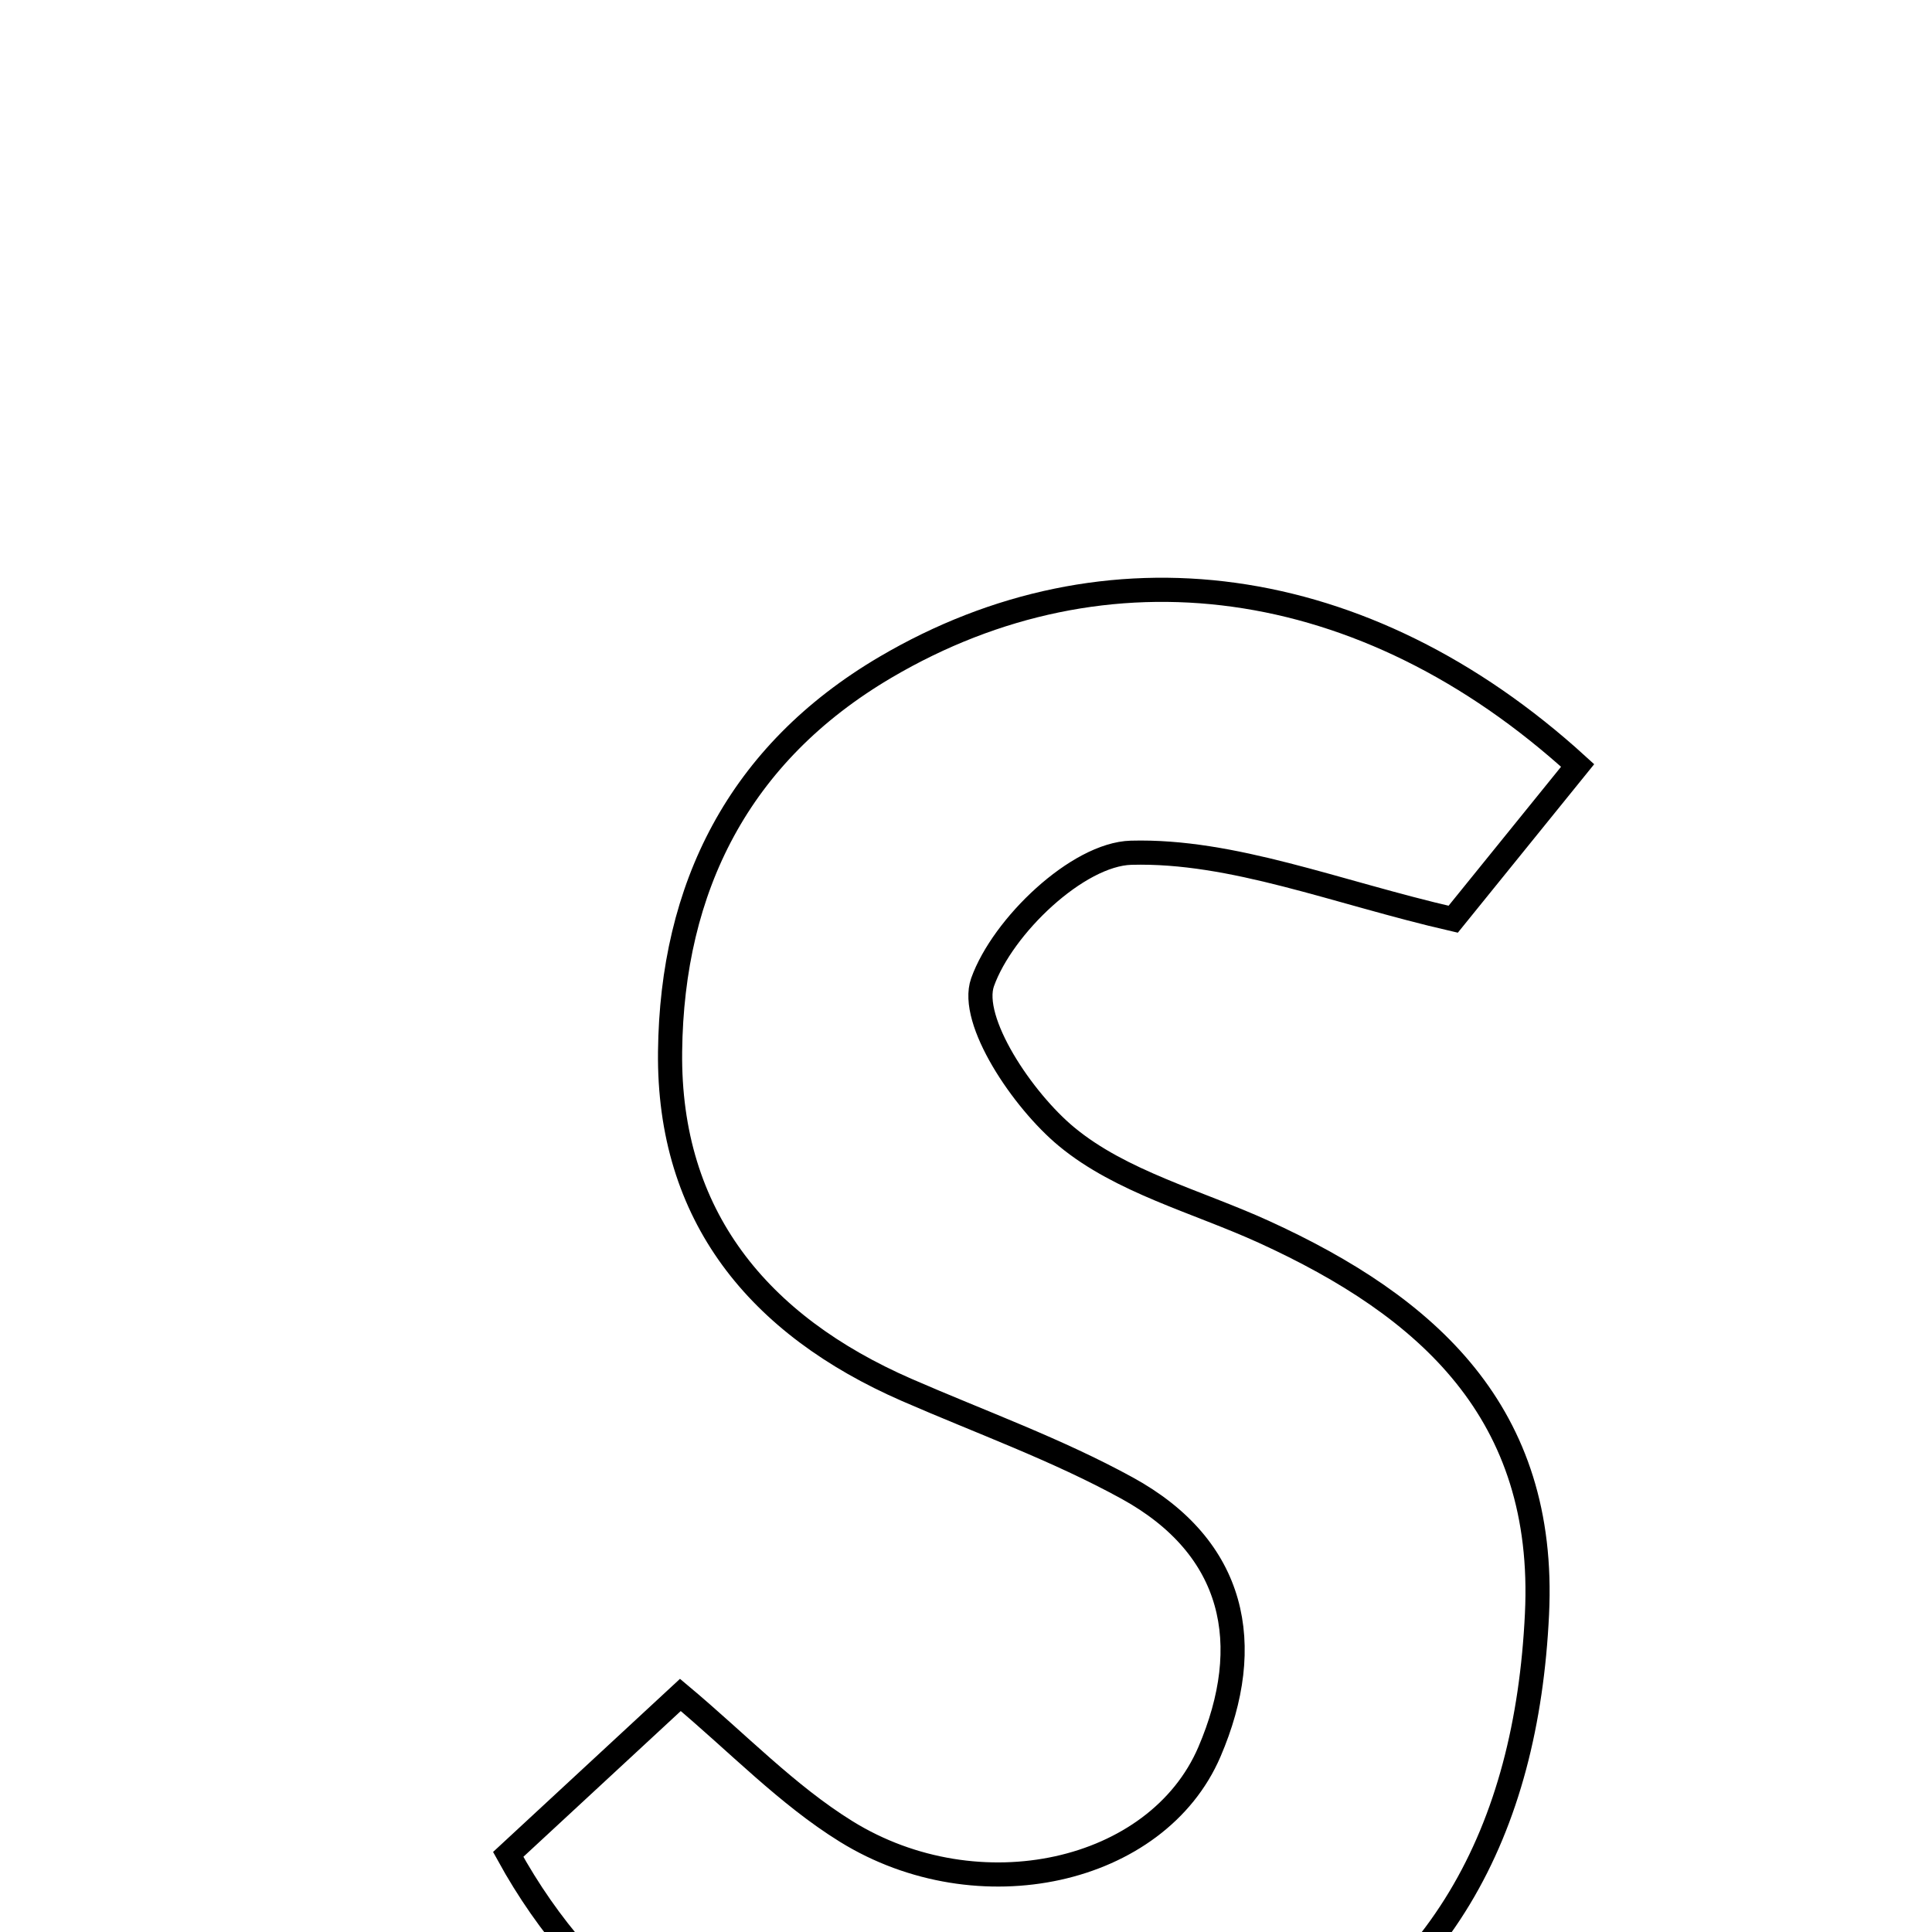 <svg xmlns="http://www.w3.org/2000/svg" viewBox="0.0 0.0 24.0 24.0" height="200px" width="200px"><path fill="none" stroke="black" stroke-width=".3" stroke-opacity="1.0"  filling="0" d="M11.001 8.288 C13.734 6.68 16.947 7.091 19.598 9.509 C19.051 10.186 18.496 10.87 18.052 11.419 C16.592 11.083 15.314 10.559 14.051 10.593 C13.387 10.612 12.455 11.504 12.206 12.201 C12.037 12.676 12.703 13.669 13.25 14.121 C13.928 14.682 14.869 14.924 15.697 15.301 C17.74 16.233 19.214 17.553 19.093 20.051 C18.965 22.731 17.897 24.822 15.363 25.922 C12.572 27.132 8.325 26.698 6.313 23.036 C7.029 22.372 7.686 21.764 8.452 21.055 C9.165 21.652 9.778 22.297 10.511 22.751 C12.153 23.768 14.374 23.277 15.024 21.762 C15.595 20.431 15.349 19.226 14.002 18.486 C13.128 18.006 12.178 17.665 11.261 17.265 C9.423 16.462 8.3 15.105 8.324 13.062 C8.347 11.028 9.174 9.363 11.001 8.288"></path></svg>